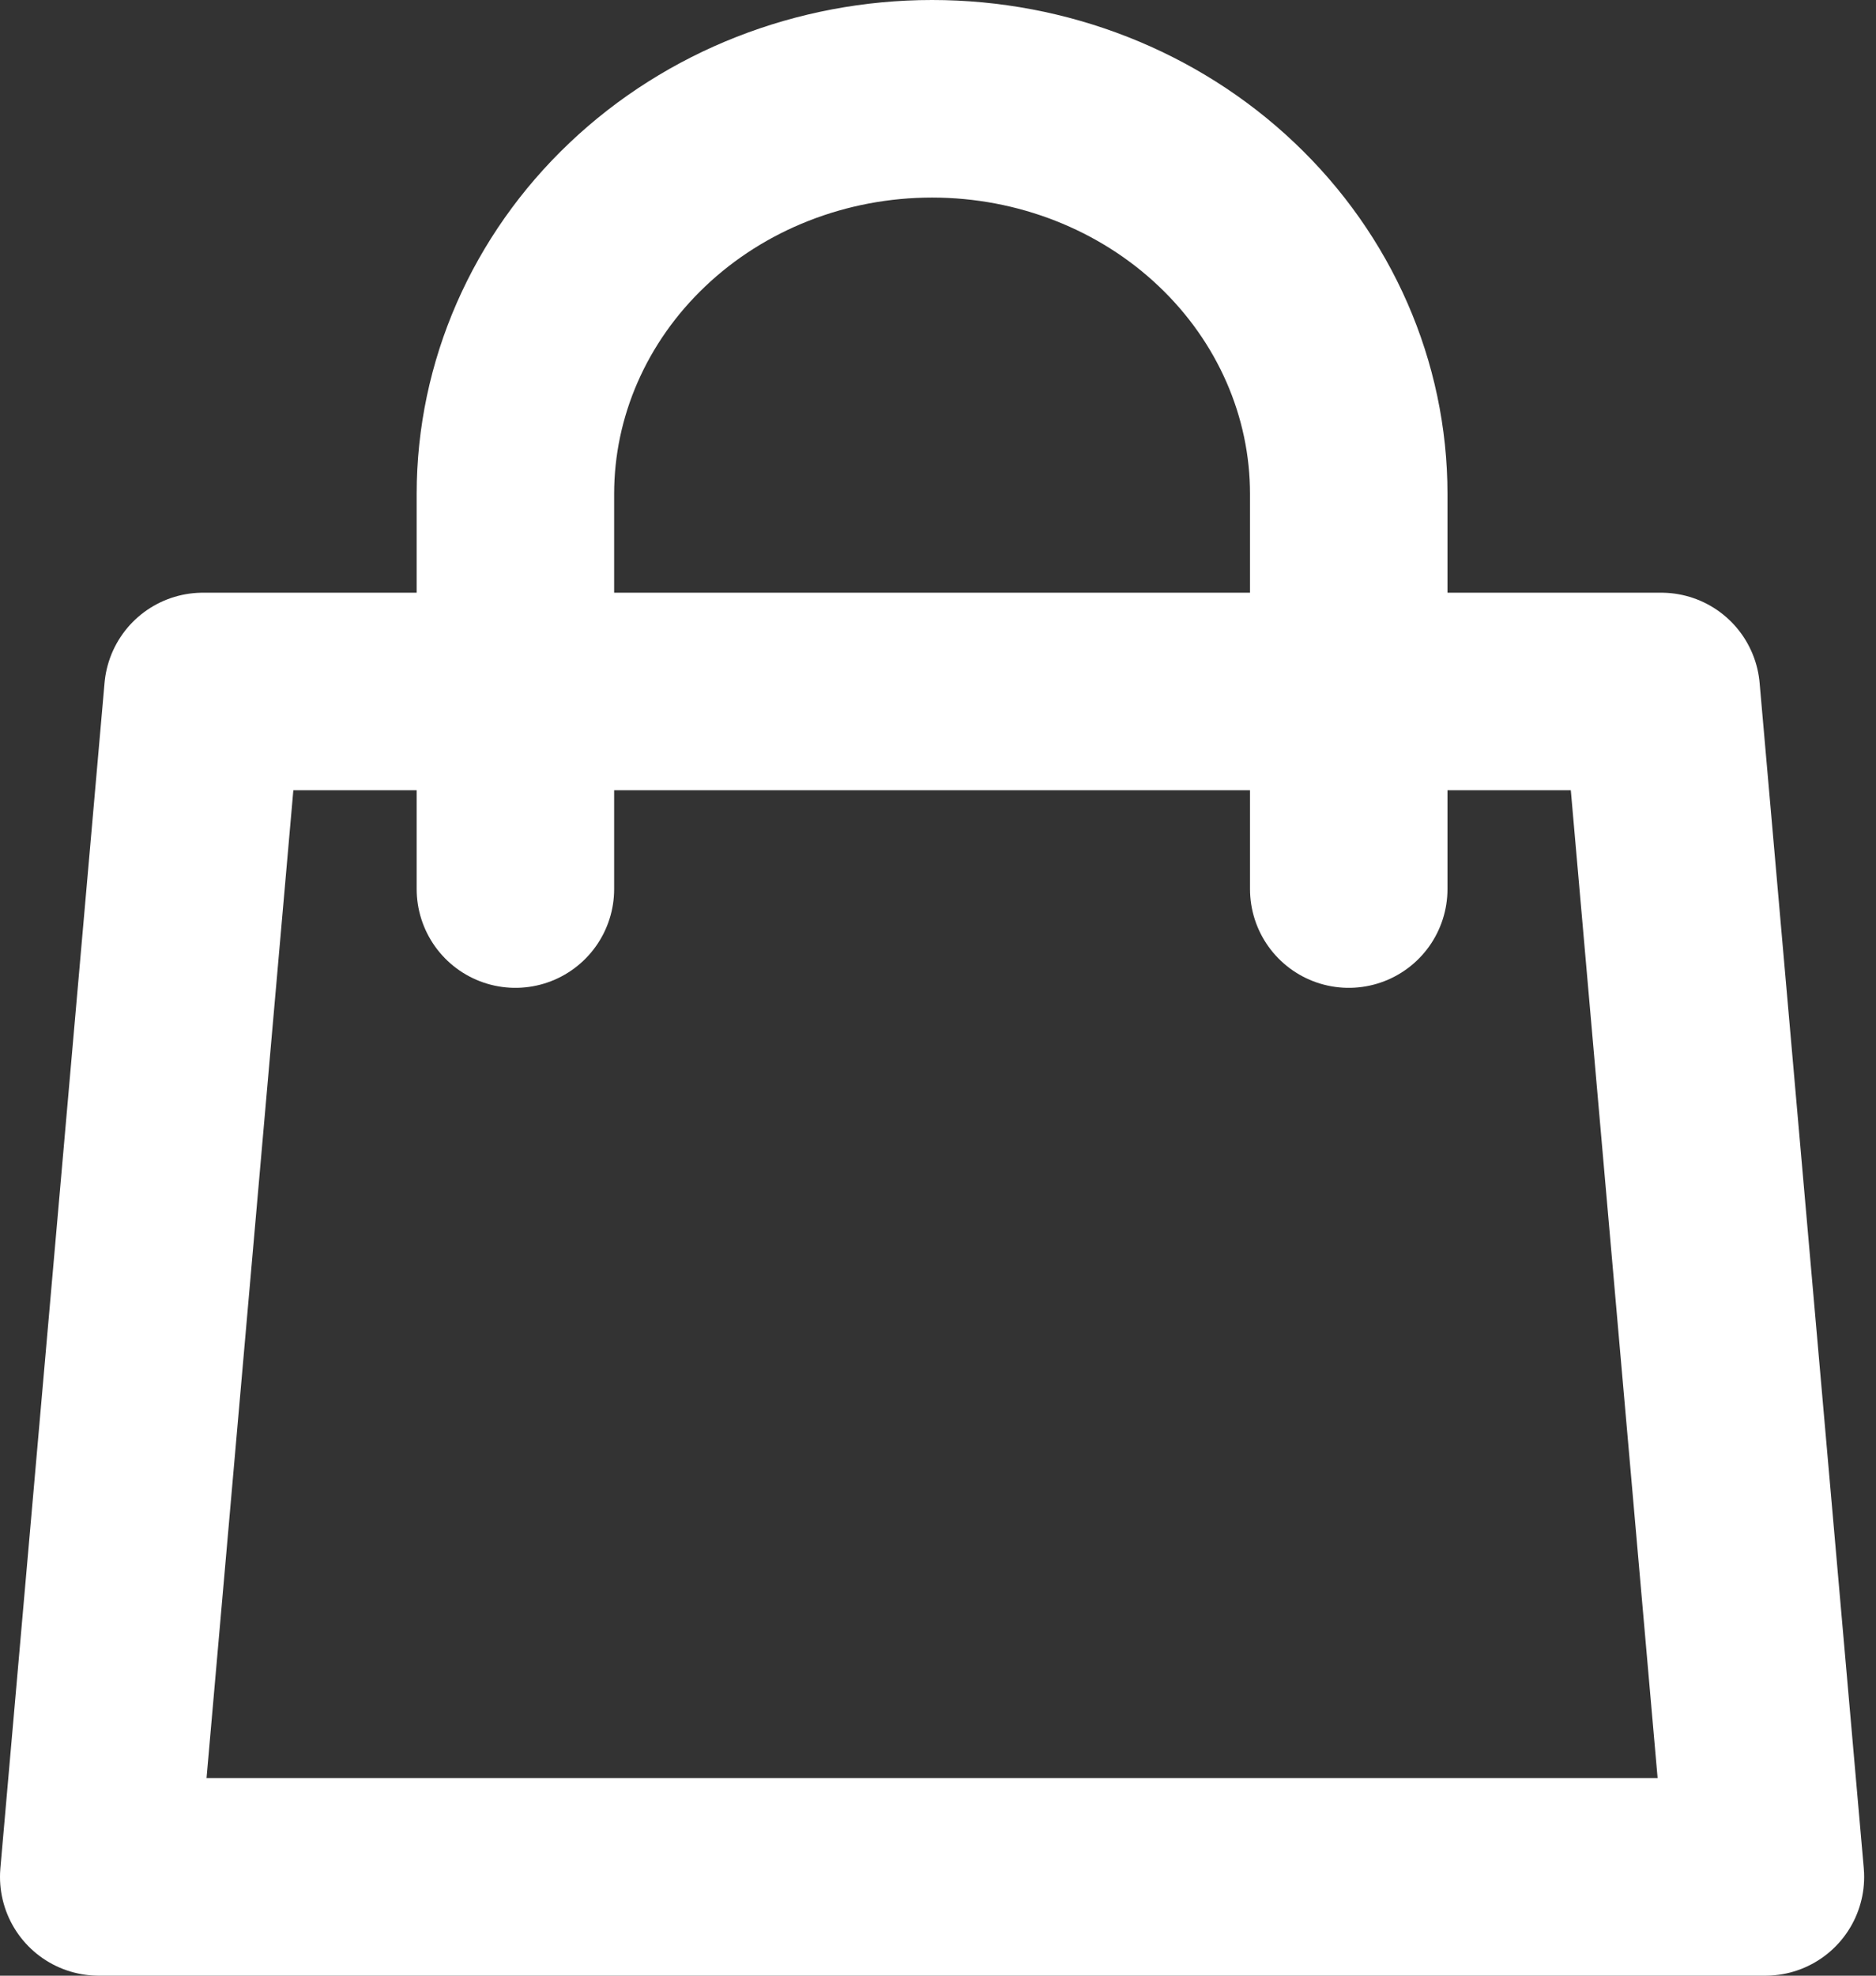 <svg width="19" height="20" viewBox="0 0 19 20" fill="none" xmlns="http://www.w3.org/2000/svg">
<rect x="0" y="0" width="19" height="20" fill="#333333" stroke="none"/>
<path d="M13.66 9V5C13.66 3.939 13.215 2.922 12.424 2.172C11.633 1.421 10.559 1 9.44 1C8.321 1 7.247 1.421 6.456 2.172C5.665 2.922 5.22 3.939 5.22 5V9M2.055 7H16.825L17.88 19H1L2.055 7Z" stroke="white" stroke-width="2" stroke-linecap="round" stroke-linejoin="round"/>
</svg>
